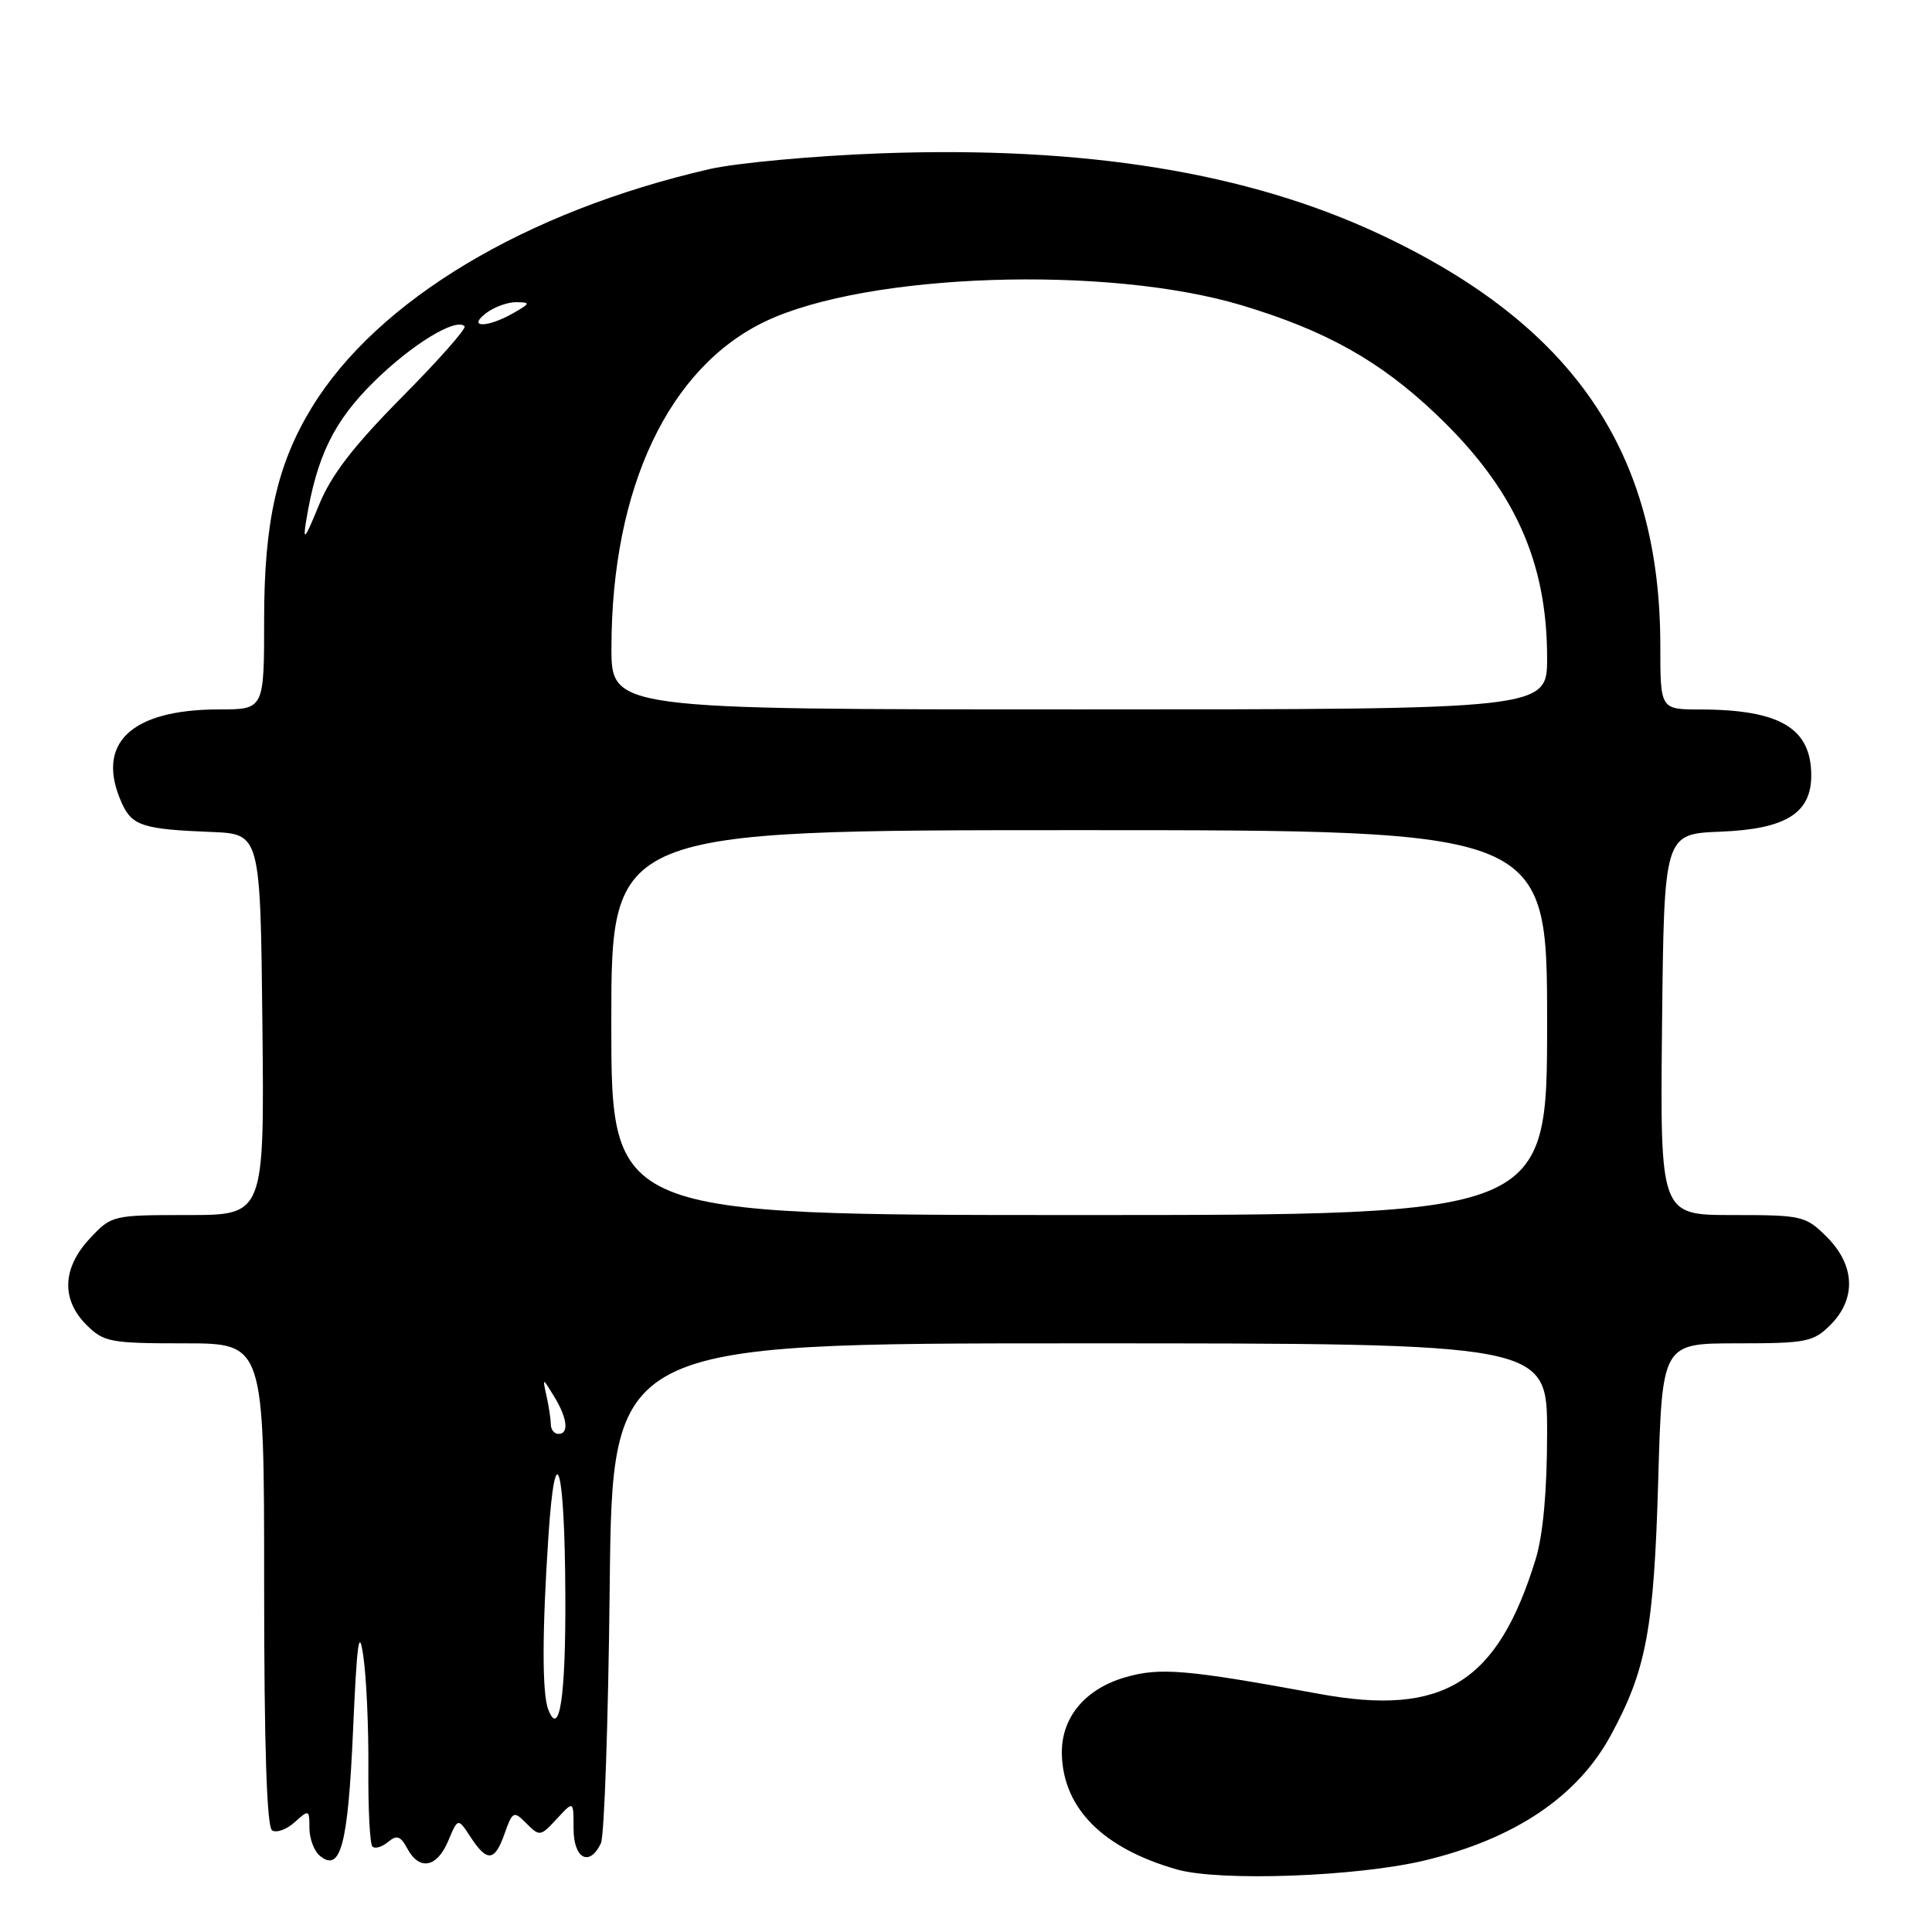 <?xml version="1.0" encoding="UTF-8" standalone="no"?>
<!DOCTYPE svg PUBLIC "-//W3C//DTD SVG 1.1//EN" "http://www.w3.org/Graphics/SVG/1.1/DTD/svg11.dtd" >
<svg xmlns="http://www.w3.org/2000/svg" xmlns:xlink="http://www.w3.org/1999/xlink" version="1.1" viewBox="0 0 256 256">
 <g >
 <path fill="currentColor"
d=" M 188.78 246.52 C 200.69 243.66 209.01 238.08 213.42 229.97 C 218.15 221.28 219.15 215.91 219.72 196.25 C 220.24 178.00 220.24 178.00 230.17 178.00 C 239.37 178.00 240.27 177.82 242.55 175.55 C 245.99 172.10 245.81 167.65 242.08 163.92 C 239.25 161.10 238.83 161.00 229.56 161.00 C 219.97 161.00 219.97 161.00 220.23 135.75 C 220.50 110.50 220.50 110.50 227.99 110.20 C 236.61 109.86 240.00 107.76 240.00 102.76 C 240.00 96.48 235.86 94.02 225.25 94.01 C 220.00 94.00 220.00 94.00 220.00 85.55 C 220.00 59.93 208.50 43.07 182.81 31.03 C 165.30 22.83 143.67 19.33 116.68 20.32 C 107.78 20.65 97.58 21.59 94.00 22.41 C 69.64 28.01 50.00 39.78 41.31 54.00 C 36.73 61.49 35.00 69.16 35.00 81.97 C 35.00 94.00 35.00 94.00 29.07 94.00 C 17.27 94.00 12.56 98.55 16.17 106.48 C 17.51 109.42 18.99 109.89 28.00 110.24 C 34.50 110.50 34.50 110.50 34.77 135.75 C 35.03 161.00 35.03 161.00 24.92 161.00 C 14.89 161.00 14.78 161.03 11.90 164.11 C 8.25 168.02 8.09 172.18 11.45 175.55 C 13.75 177.84 14.59 178.00 24.45 178.00 C 35.00 178.00 35.00 178.00 35.00 209.94 C 35.00 231.42 35.35 242.10 36.06 242.54 C 36.65 242.90 38.00 242.41 39.06 241.44 C 40.93 239.75 41.00 239.78 41.00 242.22 C 41.00 243.62 41.62 245.27 42.37 245.89 C 45.13 248.18 46.11 244.50 46.78 229.32 C 47.30 217.47 47.58 215.50 48.15 219.50 C 48.55 222.25 48.85 228.90 48.81 234.29 C 48.77 239.67 49.01 244.35 49.35 244.68 C 49.68 245.01 50.61 244.74 51.41 244.08 C 52.58 243.10 53.07 243.27 53.97 244.94 C 55.56 247.91 57.90 247.48 59.39 243.93 C 60.68 240.86 60.68 240.86 62.36 243.43 C 64.56 246.79 65.57 246.67 66.88 242.91 C 67.87 240.08 68.10 239.95 69.55 241.41 C 71.56 243.42 71.53 243.43 73.96 240.81 C 76.00 238.62 76.00 238.62 76.00 242.31 C 76.00 246.29 78.11 247.42 79.62 244.25 C 80.08 243.29 80.60 227.99 80.79 210.25 C 81.13 178.00 81.13 178.00 143.06 178.00 C 205.00 178.00 205.00 178.00 205.00 189.82 C 205.00 197.52 204.47 203.36 203.49 206.57 C 198.46 222.98 191.26 227.47 174.82 224.45 C 157.19 221.21 153.71 220.91 149.10 222.25 C 143.71 223.82 140.57 227.65 140.70 232.49 C 140.91 239.66 146.17 244.92 155.94 247.71 C 161.61 249.33 179.82 248.67 188.78 246.52 Z  M 72.64 226.50 C 71.82 224.37 71.83 216.17 72.67 203.54 C 73.59 189.70 74.85 194.17 74.91 211.50 C 74.97 224.88 74.13 230.39 72.64 226.50 Z  M 72.99 188.75 C 72.98 188.06 72.73 186.38 72.42 185.00 C 71.87 182.50 71.87 182.50 73.40 185.00 C 75.18 187.90 75.43 190.00 74.00 190.00 C 73.45 190.00 72.99 189.44 72.99 188.75 Z  M 81.00 135.50 C 81.00 110.00 81.00 110.00 143.00 110.00 C 205.00 110.00 205.00 110.00 205.00 135.50 C 205.00 161.00 205.00 161.00 143.00 161.00 C 81.00 161.00 81.00 161.00 81.00 135.50 Z  M 81.02 85.75 C 81.06 64.61 88.63 48.63 101.49 42.55 C 114.97 36.17 146.71 35.11 164.49 40.44 C 175.63 43.78 182.81 47.79 190.23 54.83 C 200.60 64.67 205.00 74.30 205.00 87.18 C 205.00 94.00 205.00 94.00 143.00 94.00 C 81.00 94.00 81.00 94.00 81.02 85.75 Z  M 40.57 69.00 C 41.97 60.45 44.23 55.81 49.59 50.54 C 54.58 45.63 60.41 42.07 61.56 43.23 C 61.84 43.51 58.10 47.74 53.25 52.63 C 46.75 59.21 43.86 62.97 42.22 67.02 C 40.41 71.47 40.10 71.84 40.57 69.00 Z  M 64.44 41.47 C 65.51 40.66 67.31 40.02 68.44 40.04 C 70.32 40.07 70.29 40.19 68.00 41.50 C 64.55 43.47 61.82 43.45 64.44 41.47 Z "/>
</g>
</svg>